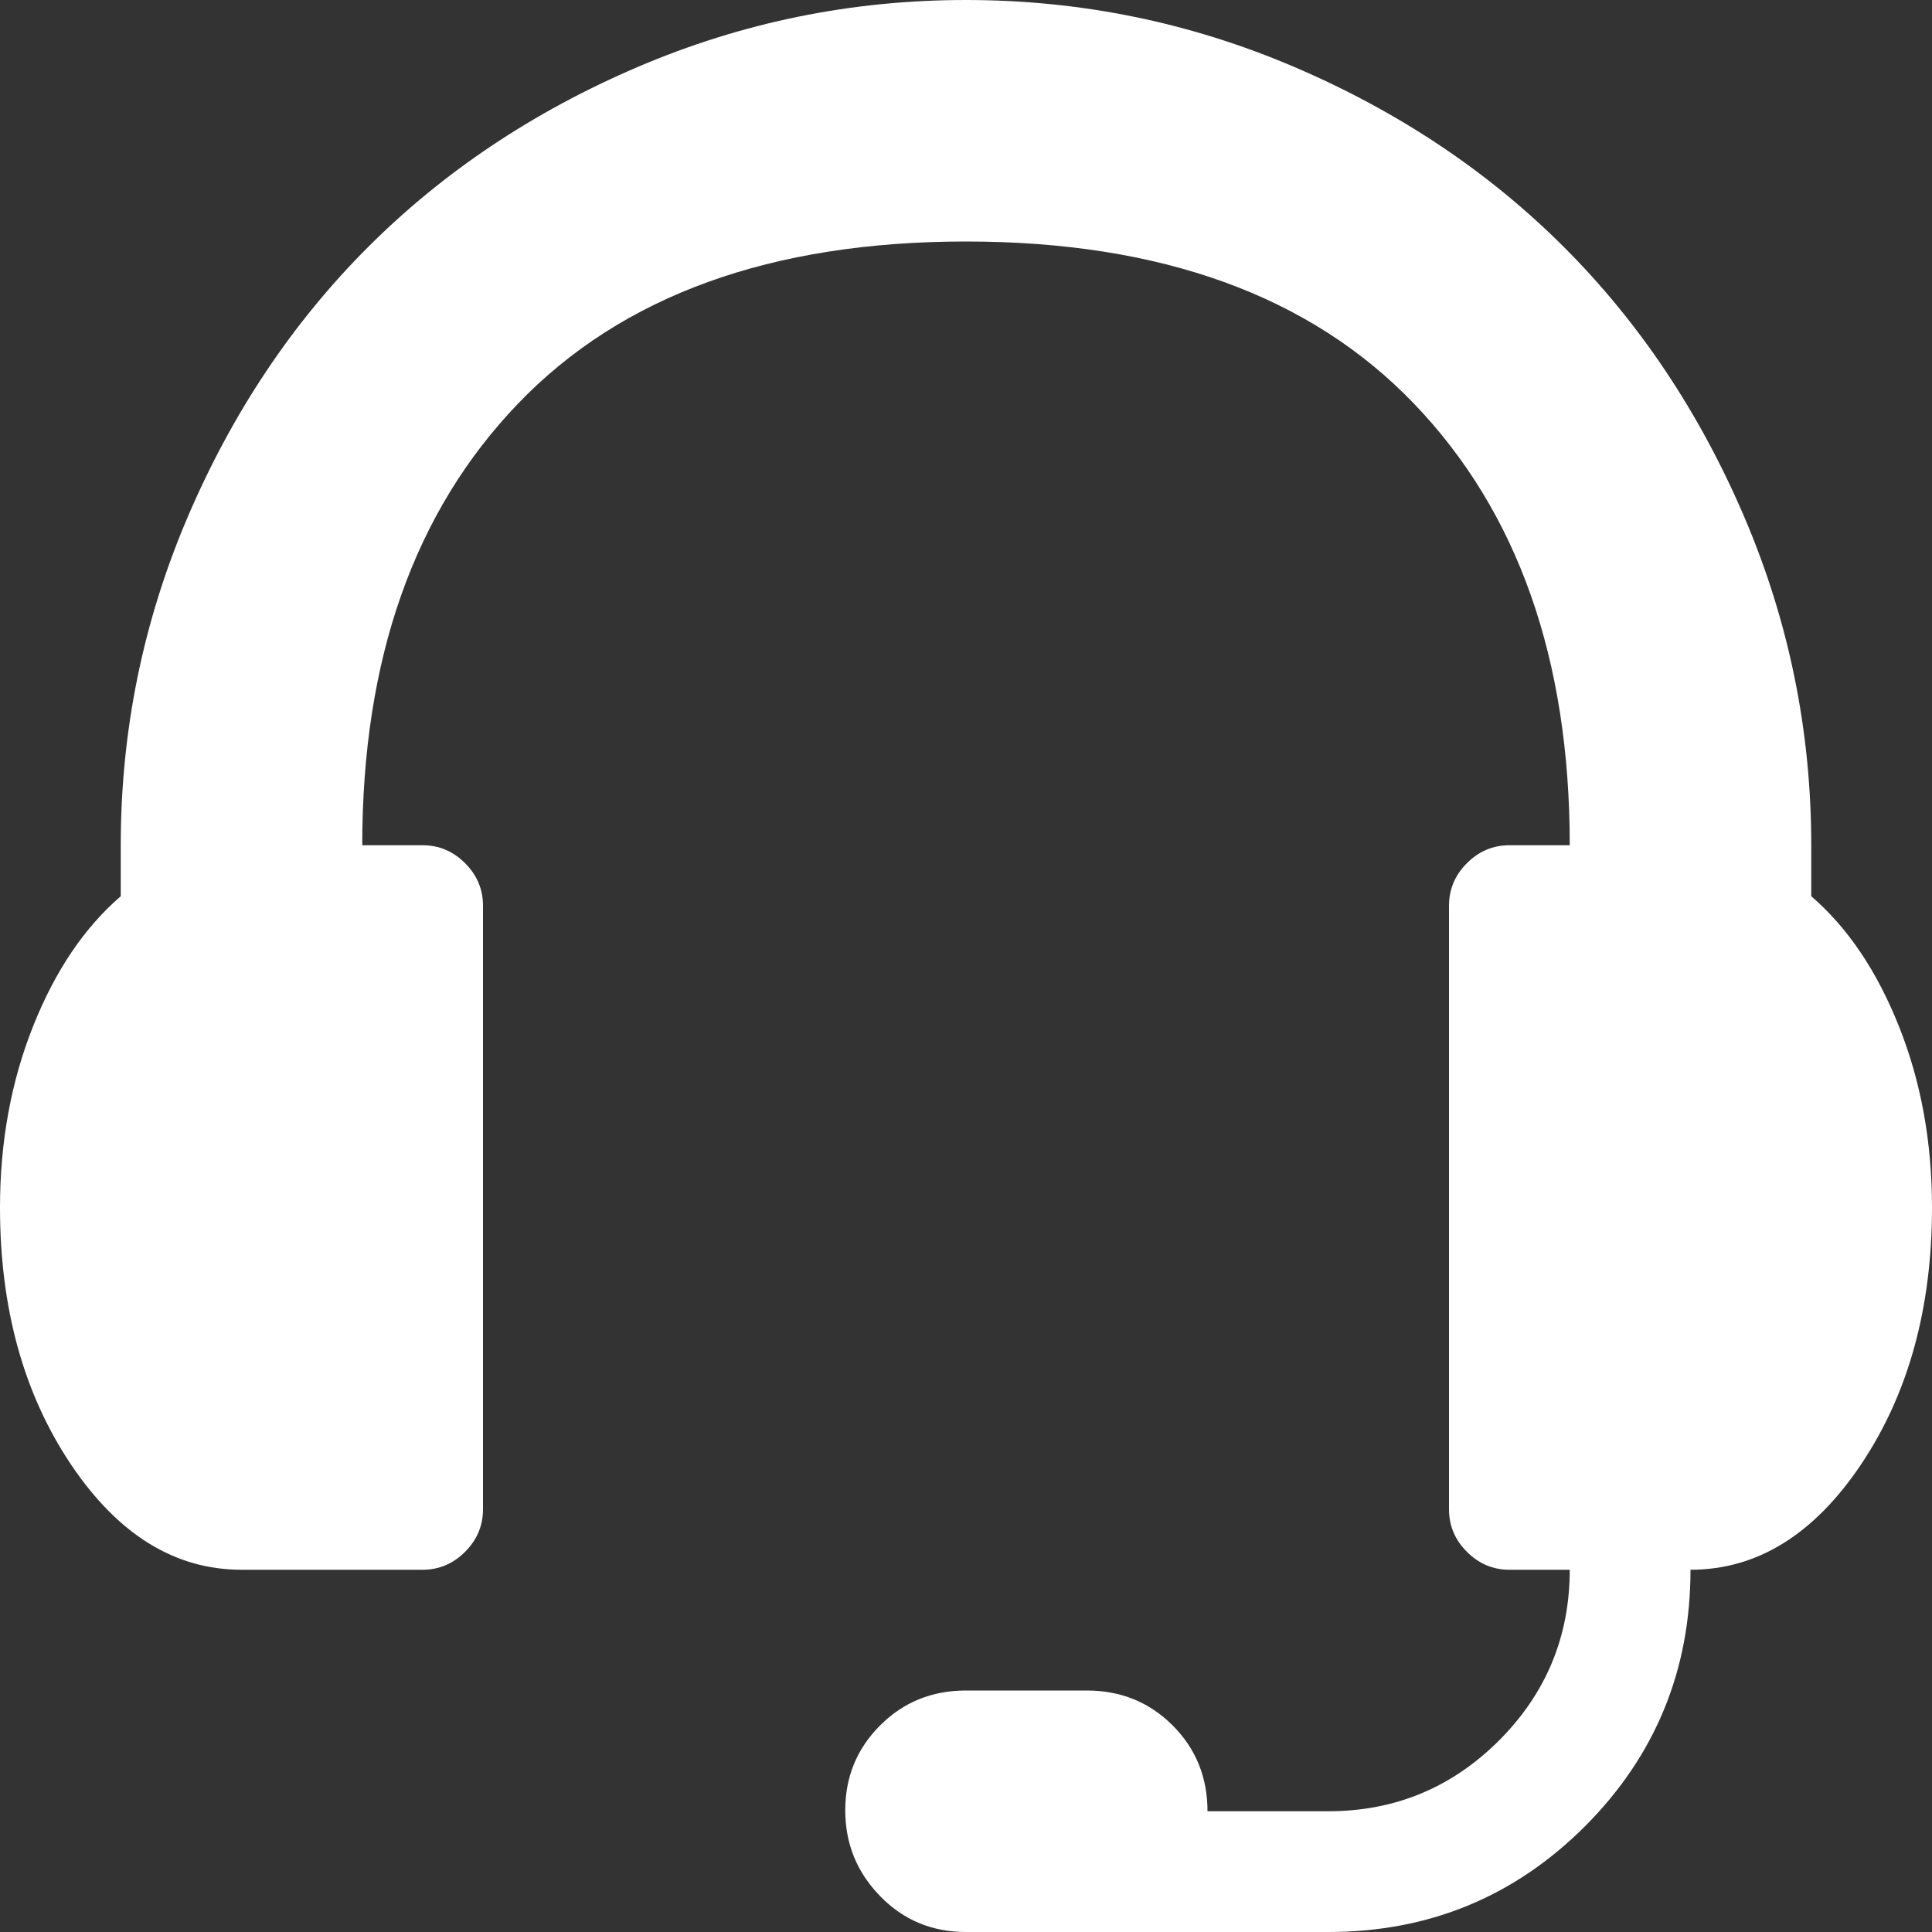 <svg width="18" height="18" viewBox="0 0 18 18" fill="none" xmlns="http://www.w3.org/2000/svg">
<rect x="0" y="0" width="18" height="18" fill="#333333" stroke="none"/>
<path d="M2.25 14.625H3.938C4.09 14.625 4.222 14.569 4.333 14.458C4.444 14.347 4.5 14.215 4.5 14.062V8.438C4.5 8.285 4.444 8.153 4.333 8.042C4.222 7.931 4.09 7.875 3.938 7.875H3.375C3.375 6.141 3.858 4.77 4.825 3.762C5.792 2.754 7.184 2.25 9 2.25C10.816 2.25 12.208 2.754 13.175 3.762C14.142 4.77 14.625 6.141 14.625 7.875H14.062C13.91 7.875 13.778 7.931 13.667 8.042C13.556 8.153 13.5 8.285 13.5 8.438V14.062C13.5 14.215 13.556 14.347 13.667 14.458C13.778 14.569 13.91 14.625 14.062 14.625H14.625C14.625 15.246 14.405 15.776 13.966 16.216C13.526 16.655 12.996 16.875 12.375 16.875H11.25C11.25 16.559 11.142 16.292 10.925 16.075C10.708 15.858 10.441 15.75 10.125 15.75H9C8.684 15.75 8.417 15.858 8.2 16.075C7.983 16.292 7.875 16.556 7.875 16.866C7.875 17.177 7.983 17.443 8.2 17.666C8.417 17.889 8.684 18 9 18H12.375C13.312 18 14.109 17.672 14.766 17.016C15.422 16.359 15.75 15.562 15.75 14.625C16.371 14.625 16.901 14.297 17.341 13.641C17.78 12.984 18 12.188 18 11.25C18 10.641 17.898 10.078 17.692 9.562C17.487 9.047 17.215 8.643 16.875 8.35V7.875C16.875 6.809 16.667 5.789 16.251 4.816C15.835 3.844 15.275 3.006 14.572 2.303C13.869 1.6 13.031 1.04 12.059 0.624C11.086 0.208 10.066 0 9 0C7.934 0 6.914 0.208 5.941 0.624C4.969 1.04 4.131 1.6 3.428 2.303C2.725 3.006 2.165 3.844 1.749 4.816C1.333 5.789 1.125 6.809 1.125 7.875V8.35C0.785 8.643 0.513 9.047 0.308 9.562C0.103 10.078 0 10.641 0 11.25C0 12.188 0.22 12.984 0.659 13.641C1.099 14.297 1.629 14.625 2.25 14.625Z" fill="white"/>
</svg>
